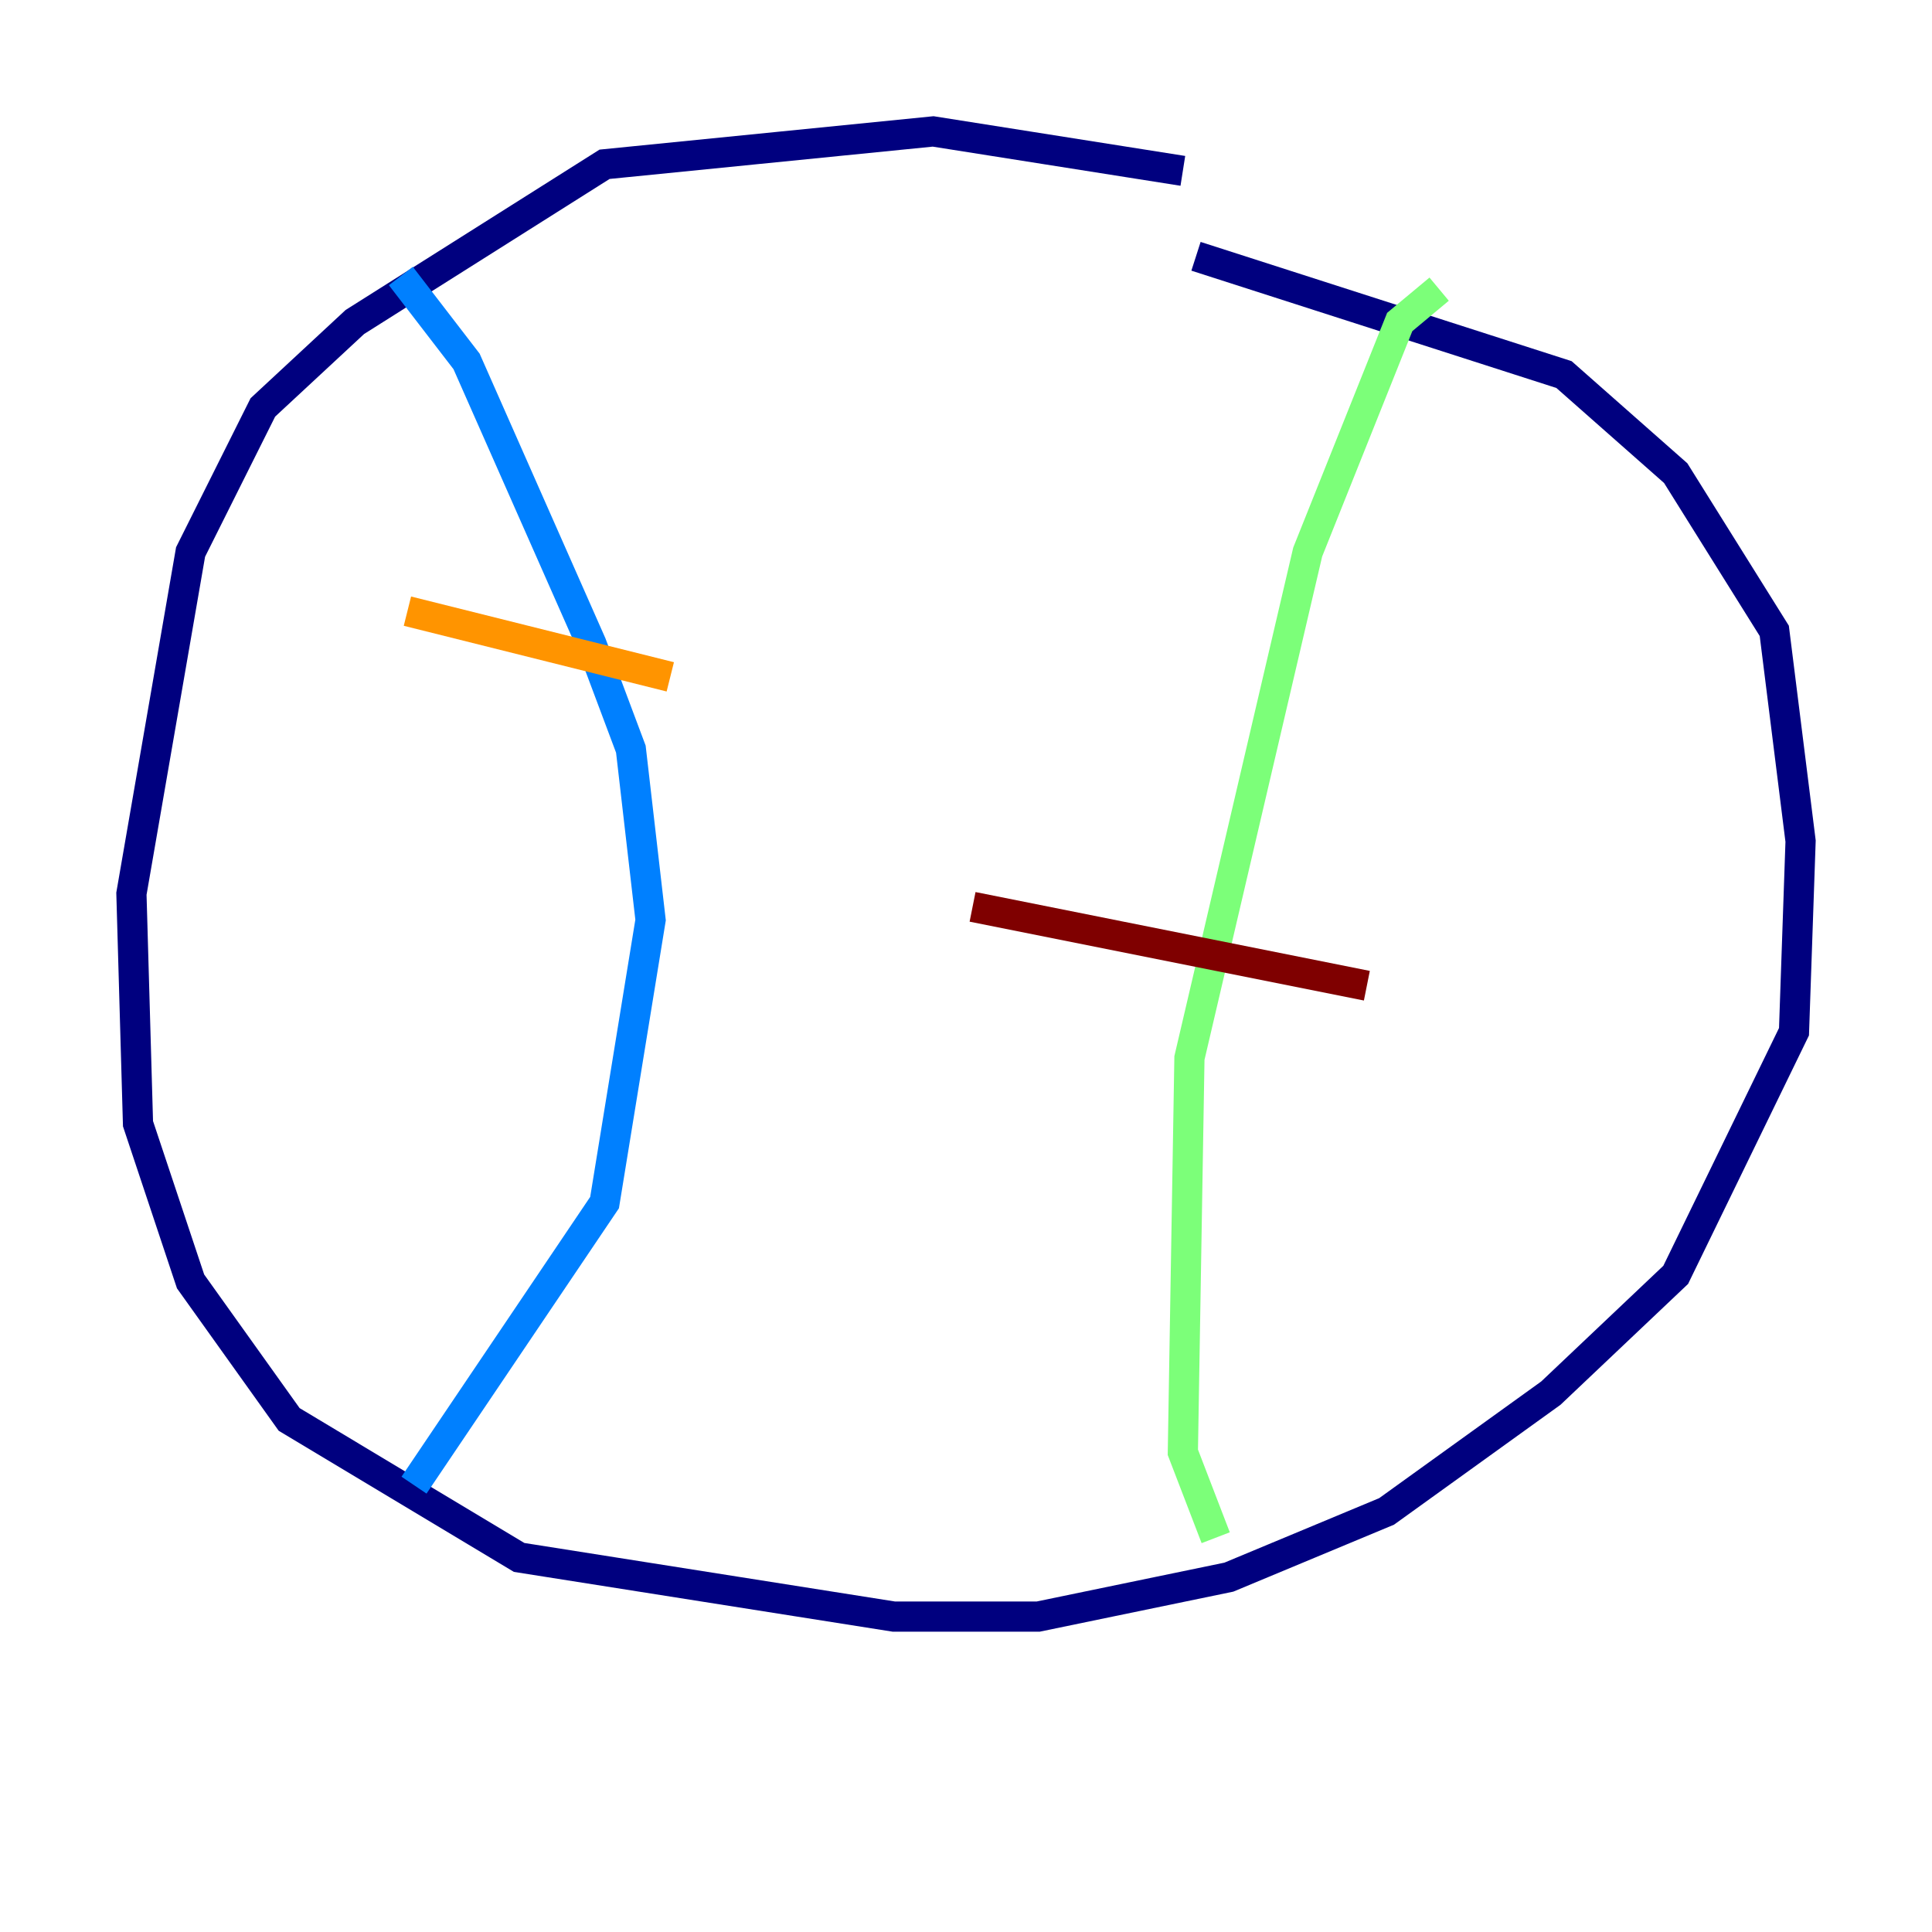 <?xml version="1.0" encoding="utf-8" ?>
<svg baseProfile="tiny" height="128" version="1.2" viewBox="0,0,128,128" width="128" xmlns="http://www.w3.org/2000/svg" xmlns:ev="http://www.w3.org/2001/xml-events" xmlns:xlink="http://www.w3.org/1999/xlink"><defs /><polyline fill="none" points="78.367,11.32 61.823,8.707 40.054,10.884 23.51,21.333 17.415,26.993 12.626,36.571 8.707,59.211 9.143,74.449 12.626,84.898 19.157,94.041 34.395,103.184 59.211,107.102 68.789,107.102 81.415,104.49 91.864,100.136 102.748,92.299 111.02,84.463 118.857,68.354 119.293,55.728 117.551,41.796 111.02,31.347 103.619,24.816 79.238,16.98" stroke="#00007f" stroke-width="2" /><polyline fill="none" points="26.558,18.286 30.912,23.946 39.184,42.667 41.796,49.633 43.102,60.952 40.054,79.674 27.429,98.395" stroke="#0080ff" stroke-width="2" /><polyline fill="none" points="95.347,19.157 92.735,21.333 86.639,36.571 78.803,70.095 78.367,96.218 80.544,101.878" stroke="#7cff79" stroke-width="2" /><polyline fill="none" points="26.993,40.49 44.408,44.843" stroke="#ff9400" stroke-width="2" /><polyline fill="none" points="64.435,60.082 90.558,65.306" stroke="#7f0000" stroke-width="2" /></svg>